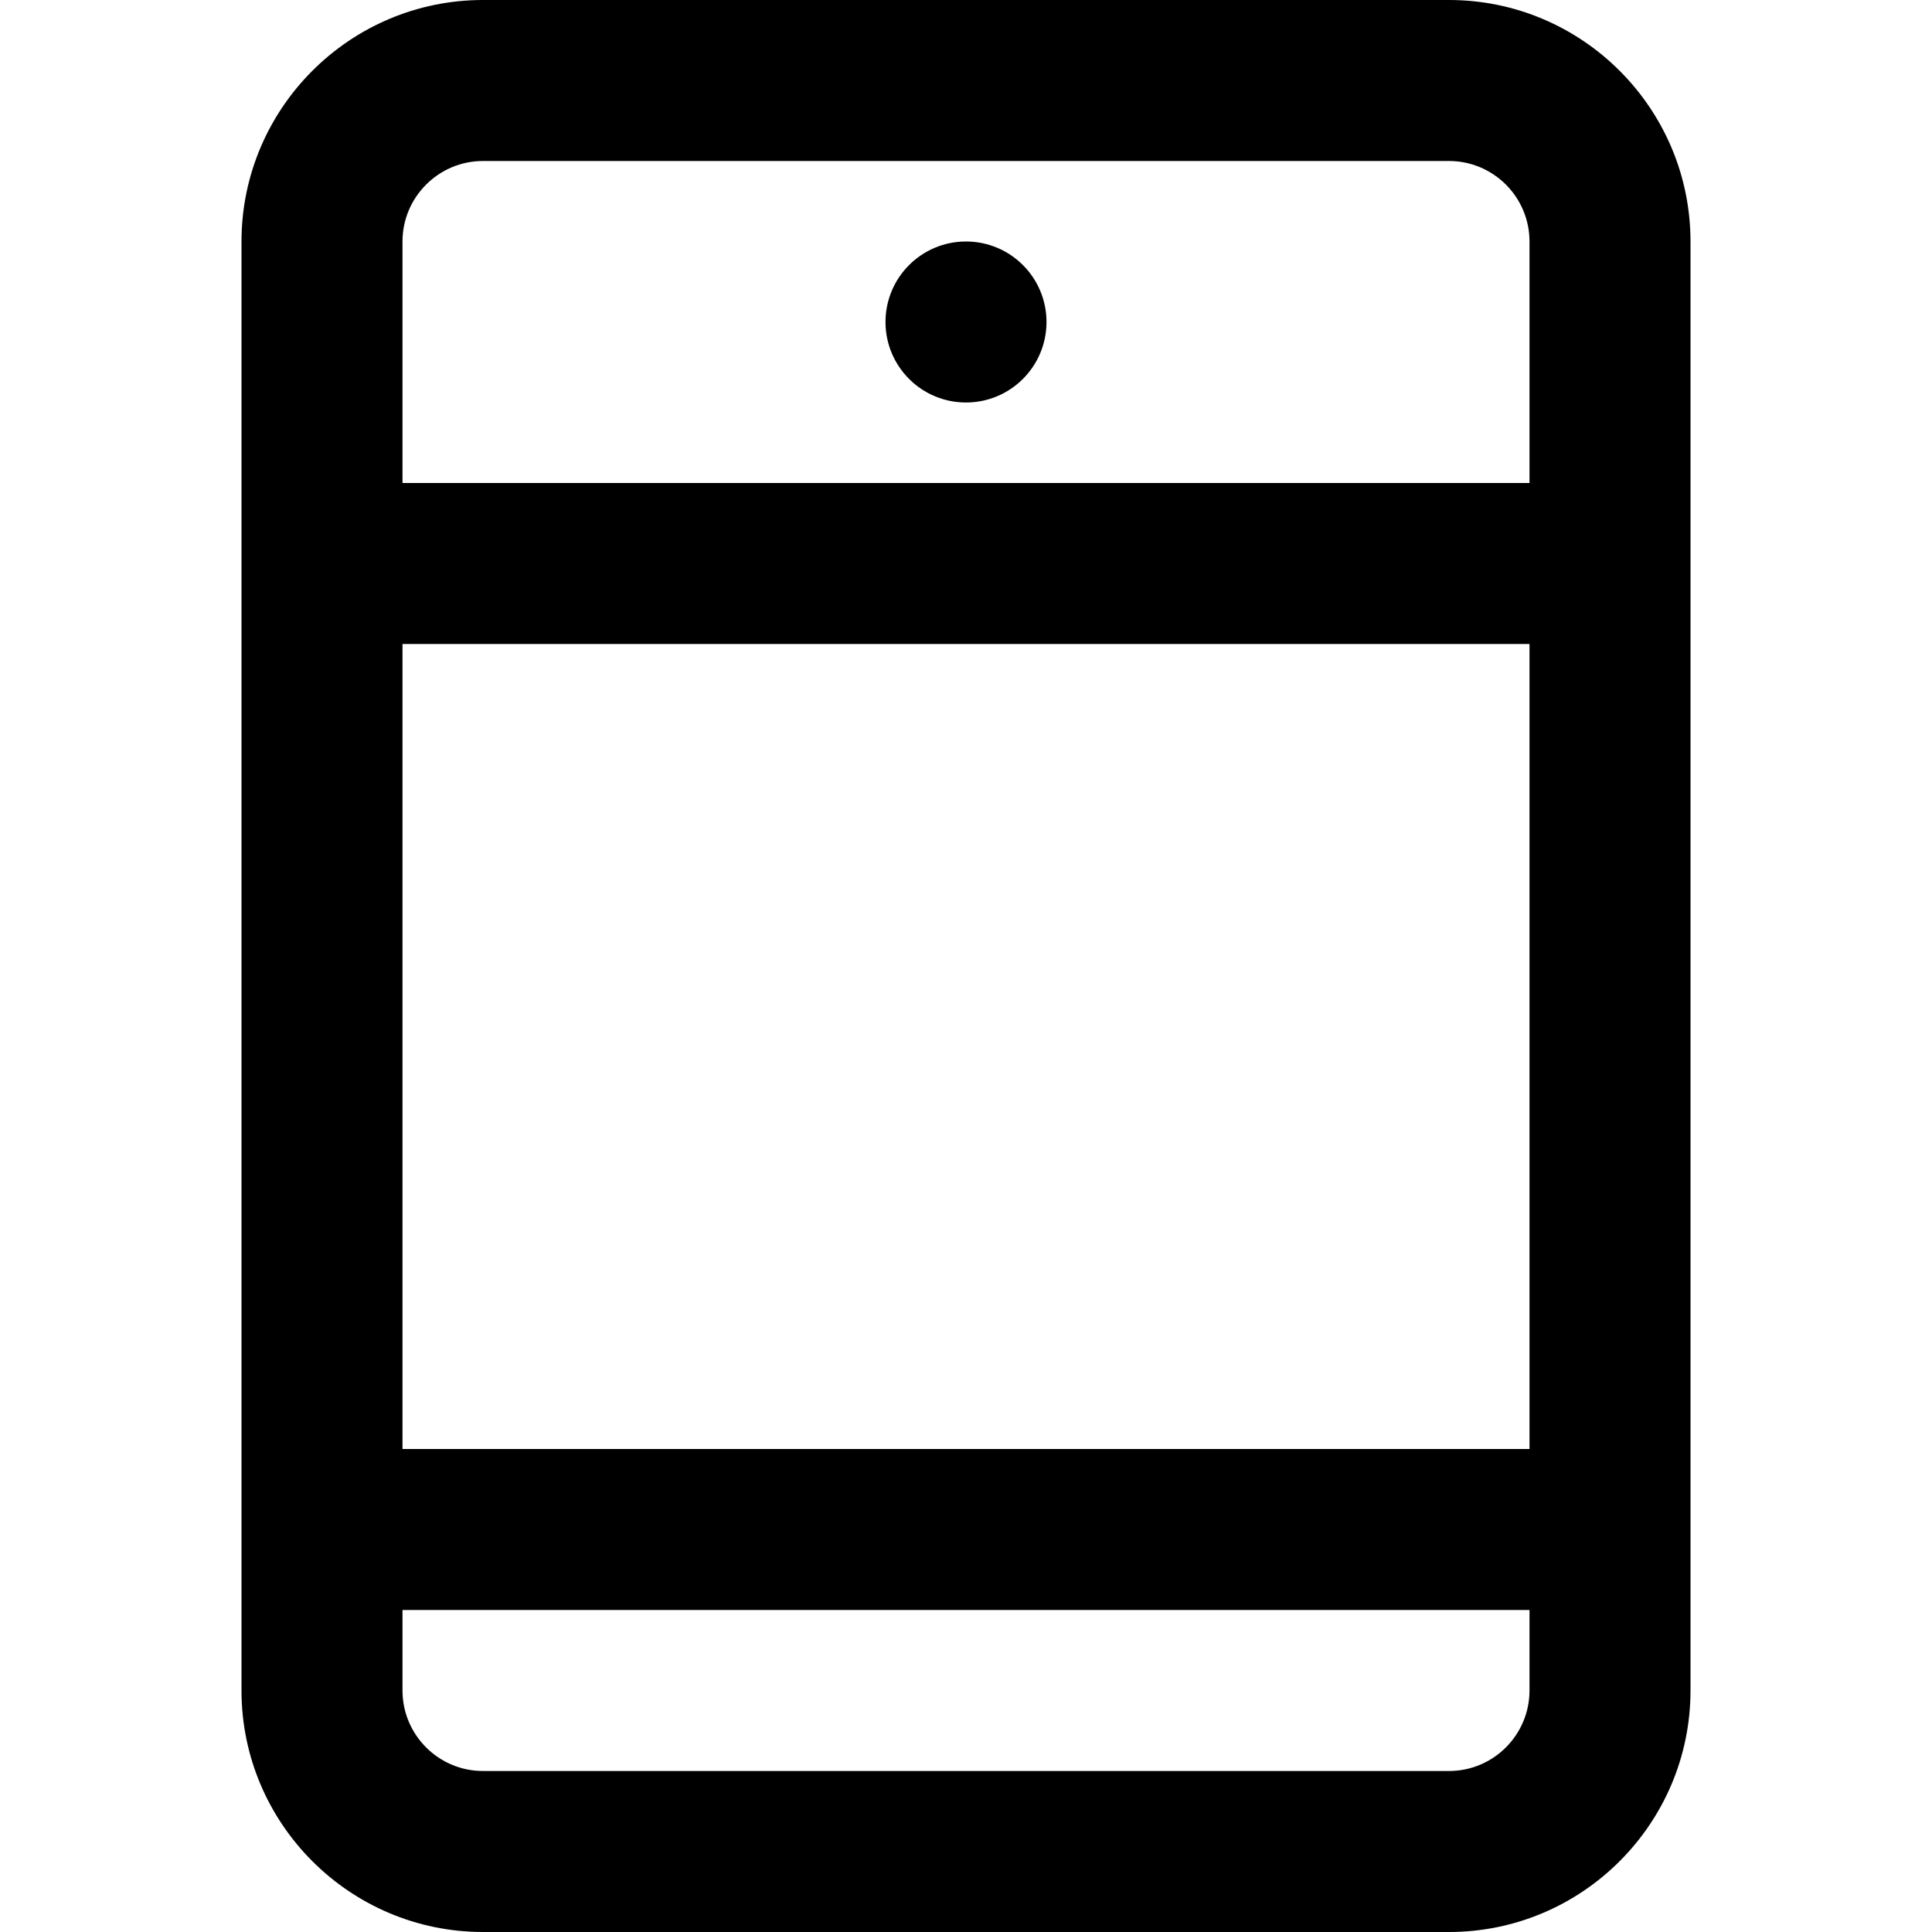 <?xml version="1.0" encoding="utf-8"?>
<!-- Generator: Adobe Illustrator 20.1.0, SVG Export Plug-In . SVG Version: 6.00 Build 0)  -->
<!DOCTYPE svg PUBLIC "-//W3C//DTD SVG 1.1//EN" "http://www.w3.org/Graphics/SVG/1.1/DTD/svg11.dtd">
<svg version="1.1" id="Layer_1" xmlns="http://www.w3.org/2000/svg" xmlns:xlink="http://www.w3.org/1999/xlink" x="0px" y="0px"
	 width="24px" height="24px" viewBox="0 0 24 24" enable-background="new 0 0 24 24" xml:space="preserve">
<circle cx="12" cy="4" r="1"/>
<path d="M6,24h12c1.654,0,3-1.346,3-3v-1v-2V8V6V3c0-1.654-1.346-3-3-3H6C4.346,0,3,1.346,3,3v3v2v10v2v1C3,22.654,4.346,24,6,24z
	 M5,3c0-0.551,0.448-1,1-1h12c0.552,0,1,0.449,1,1v3H5V3z M5,8h14v10H5V8z M19,20v1c0,0.551-0.448,1-1,1H6c-0.552,0-1-0.449-1-1v-1
	H19z"/>
</svg>
